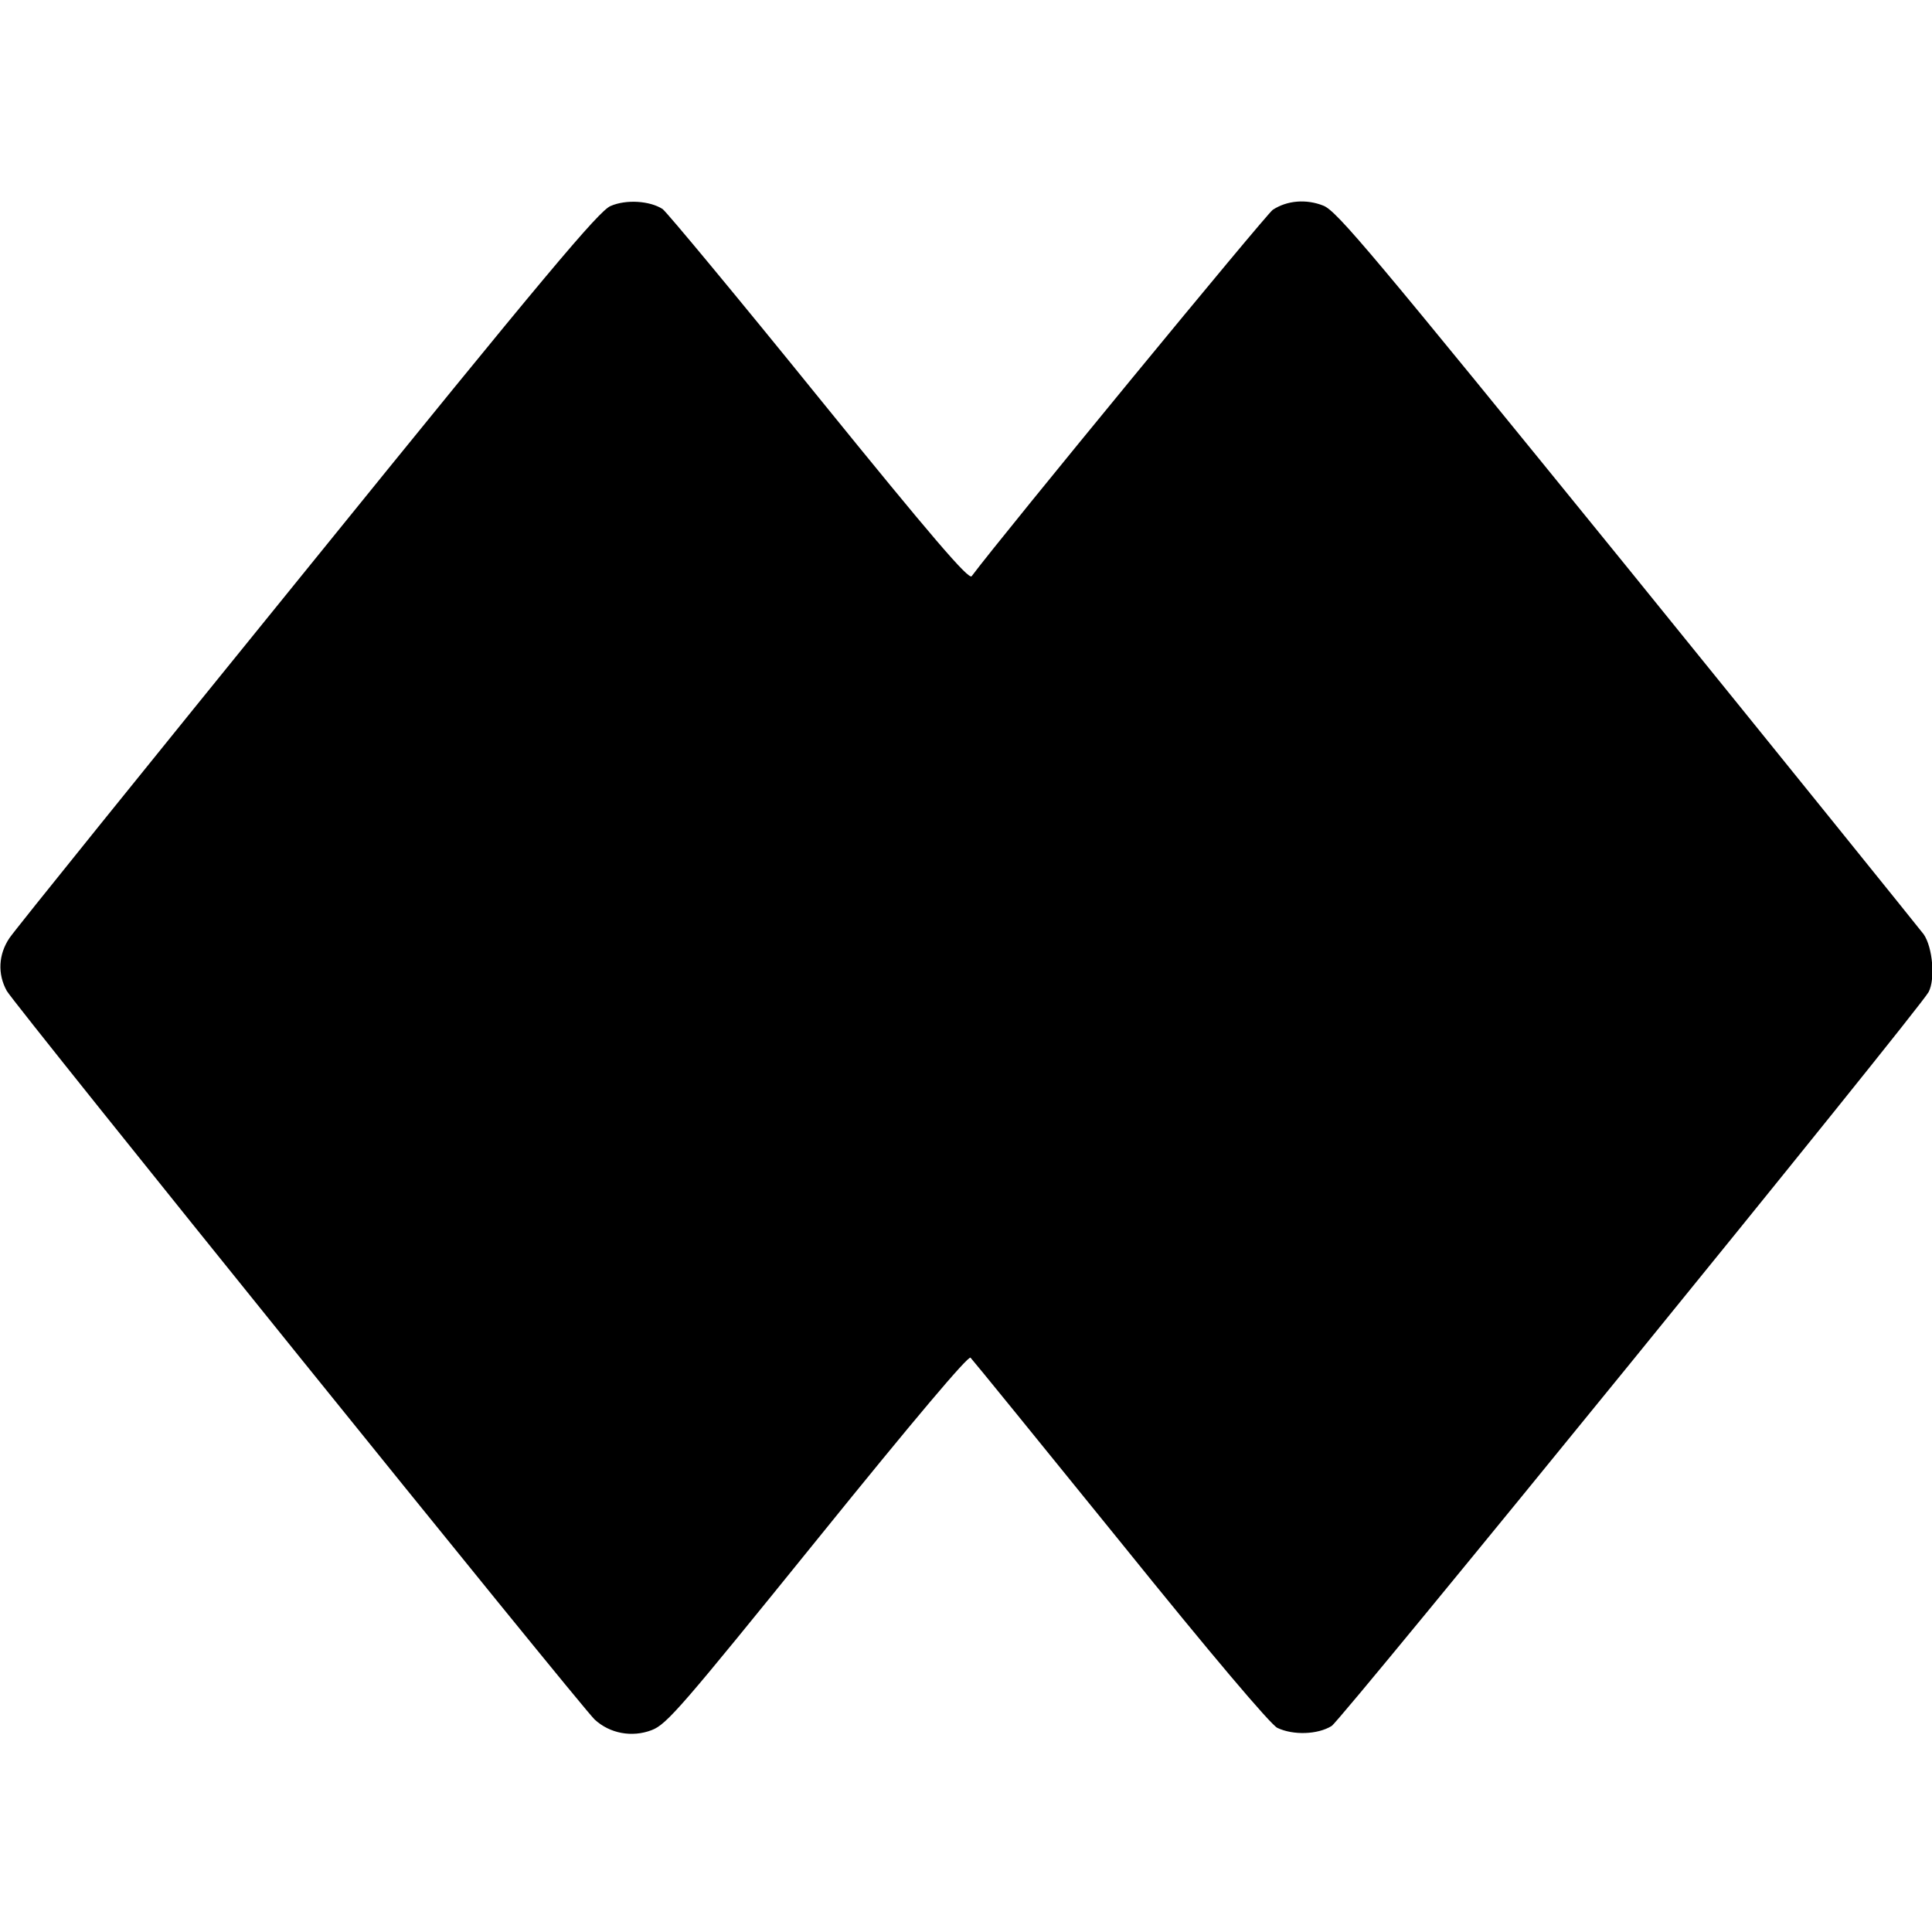 <?xml version="1.0" standalone="no"?>
<!DOCTYPE svg PUBLIC "-//W3C//DTD SVG 20010904//EN"
 "http://www.w3.org/TR/2001/REC-SVG-20010904/DTD/svg10.dtd">
<svg version="1.0" xmlns="http://www.w3.org/2000/svg"
 width="512pt" height="512pt" viewBox="0 0 512 512"
 preserveAspectRatio="xMidYMid meet">
<g transform="translate(0,512) scale(0.1,-0.1)"
fill="#000000" stroke="none">
<path d="M1618 4574 c-31 -13 -173 -182 -803 -960 -421 -519 -777 -960 -790
-980 -29 -43 -32 -95 -7 -140 20 -36 1523 -1899 1558 -1931 40 -37 99 -48 151
-28 40 15 80 62 440 507 257 318 399 486 405 480 6 -6 184 -225 397 -488 241
-299 398 -484 416 -493 42 -20 107 -18 144 5 26 16 1556 1897 1582 1945 18 34
11 118 -13 153 -13 17 -367 456 -786 973 -675 831 -769 944 -805 958 -45 18
-96 14 -134 -11 -16 -10 -715 -860 -798 -971 -8 -10 -105 103 -405 473 -216
267 -403 492 -414 500 -34 22 -97 26 -138 8z"/>
</g>
</svg>
